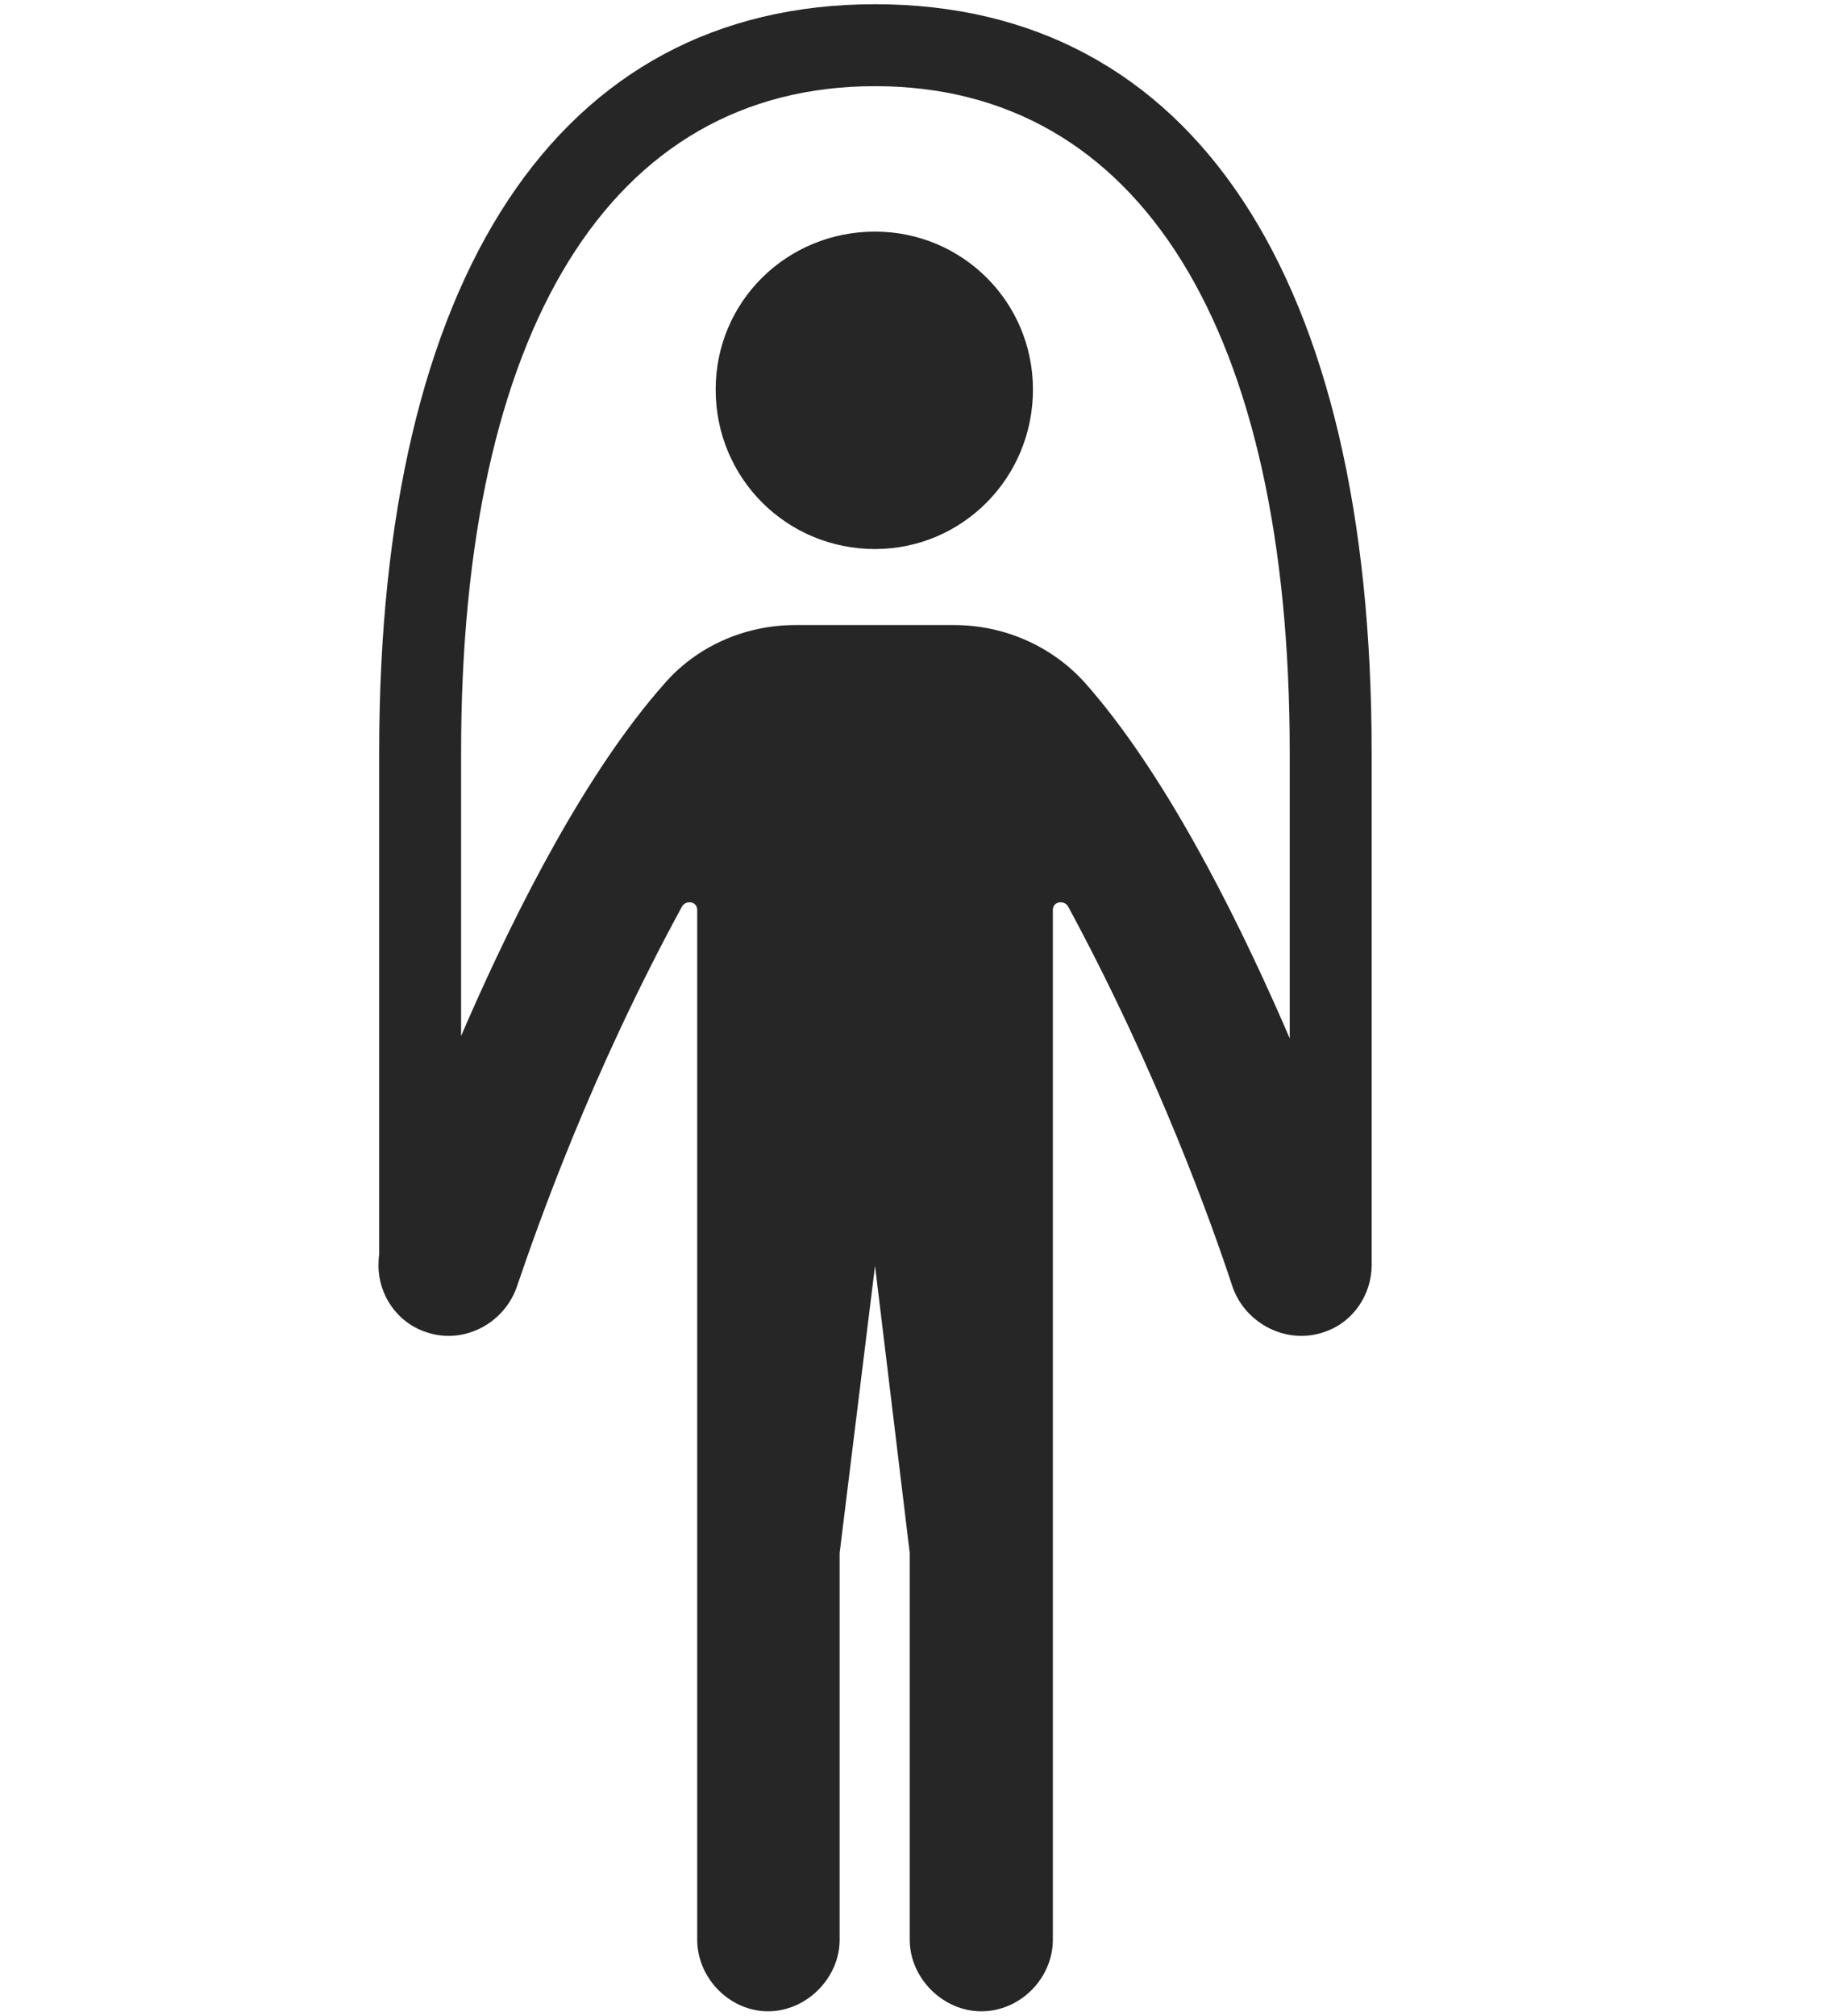 <svg width="29" height="32" viewBox="0 0 29 32" fill="currentColor" xmlns="http://www.w3.org/2000/svg">
<g clip-path="url(#clip0_2207_33394)">
<path d="M13.897 8.716C15.28 8.716 16.405 7.591 16.405 6.184C16.405 4.79 15.28 3.677 13.897 3.677C12.491 3.677 11.366 4.79 11.366 6.184C11.366 7.591 12.491 8.716 13.897 8.716ZM12.198 31.93C12.807 31.93 13.335 31.403 13.335 30.794V24.653L13.897 20.094L14.448 24.653V30.794C14.448 31.403 14.975 31.93 15.585 31.93C16.206 31.93 16.721 31.403 16.721 30.794V14.446C16.721 14.305 16.909 14.282 16.968 14.399C18.397 17.048 19.241 19.415 19.581 20.446C19.792 21.02 20.436 21.348 21.022 21.149C21.491 20.997 21.784 20.552 21.784 20.083C21.784 19.965 21.761 19.837 21.725 19.719C21.655 19.473 19.686 13.626 17.249 10.86C16.733 10.274 15.971 9.923 15.151 9.923H12.632C11.811 9.923 11.05 10.274 10.546 10.86C8.096 13.626 6.139 19.473 6.069 19.719C6.022 19.837 6.011 19.977 6.011 20.094C6.011 20.552 6.303 20.997 6.772 21.149C7.358 21.348 7.991 21.02 8.202 20.446C8.553 19.415 9.386 17.048 10.827 14.399C10.886 14.282 11.073 14.305 11.073 14.446V30.794C11.073 31.403 11.589 31.93 12.198 31.93ZM13.897 1.368C18.104 1.368 20.483 5.247 20.483 11.938V20.094H21.784V11.938C21.784 4.403 18.948 0.067 13.897 0.067C8.858 0.067 6.022 4.403 6.022 11.938V20.106H7.323V11.938C7.323 5.247 9.69 1.368 13.897 1.368Z" fill="currentColor" fill-opacity="0.85"/>
</g>
<defs>
<clipPath id="clip0_2207_33394">
<rect width="15.773" height="31.863" fill="currentColor" transform="translate(6.011 0.067)"/>
</clipPath>
</defs>
</svg>
